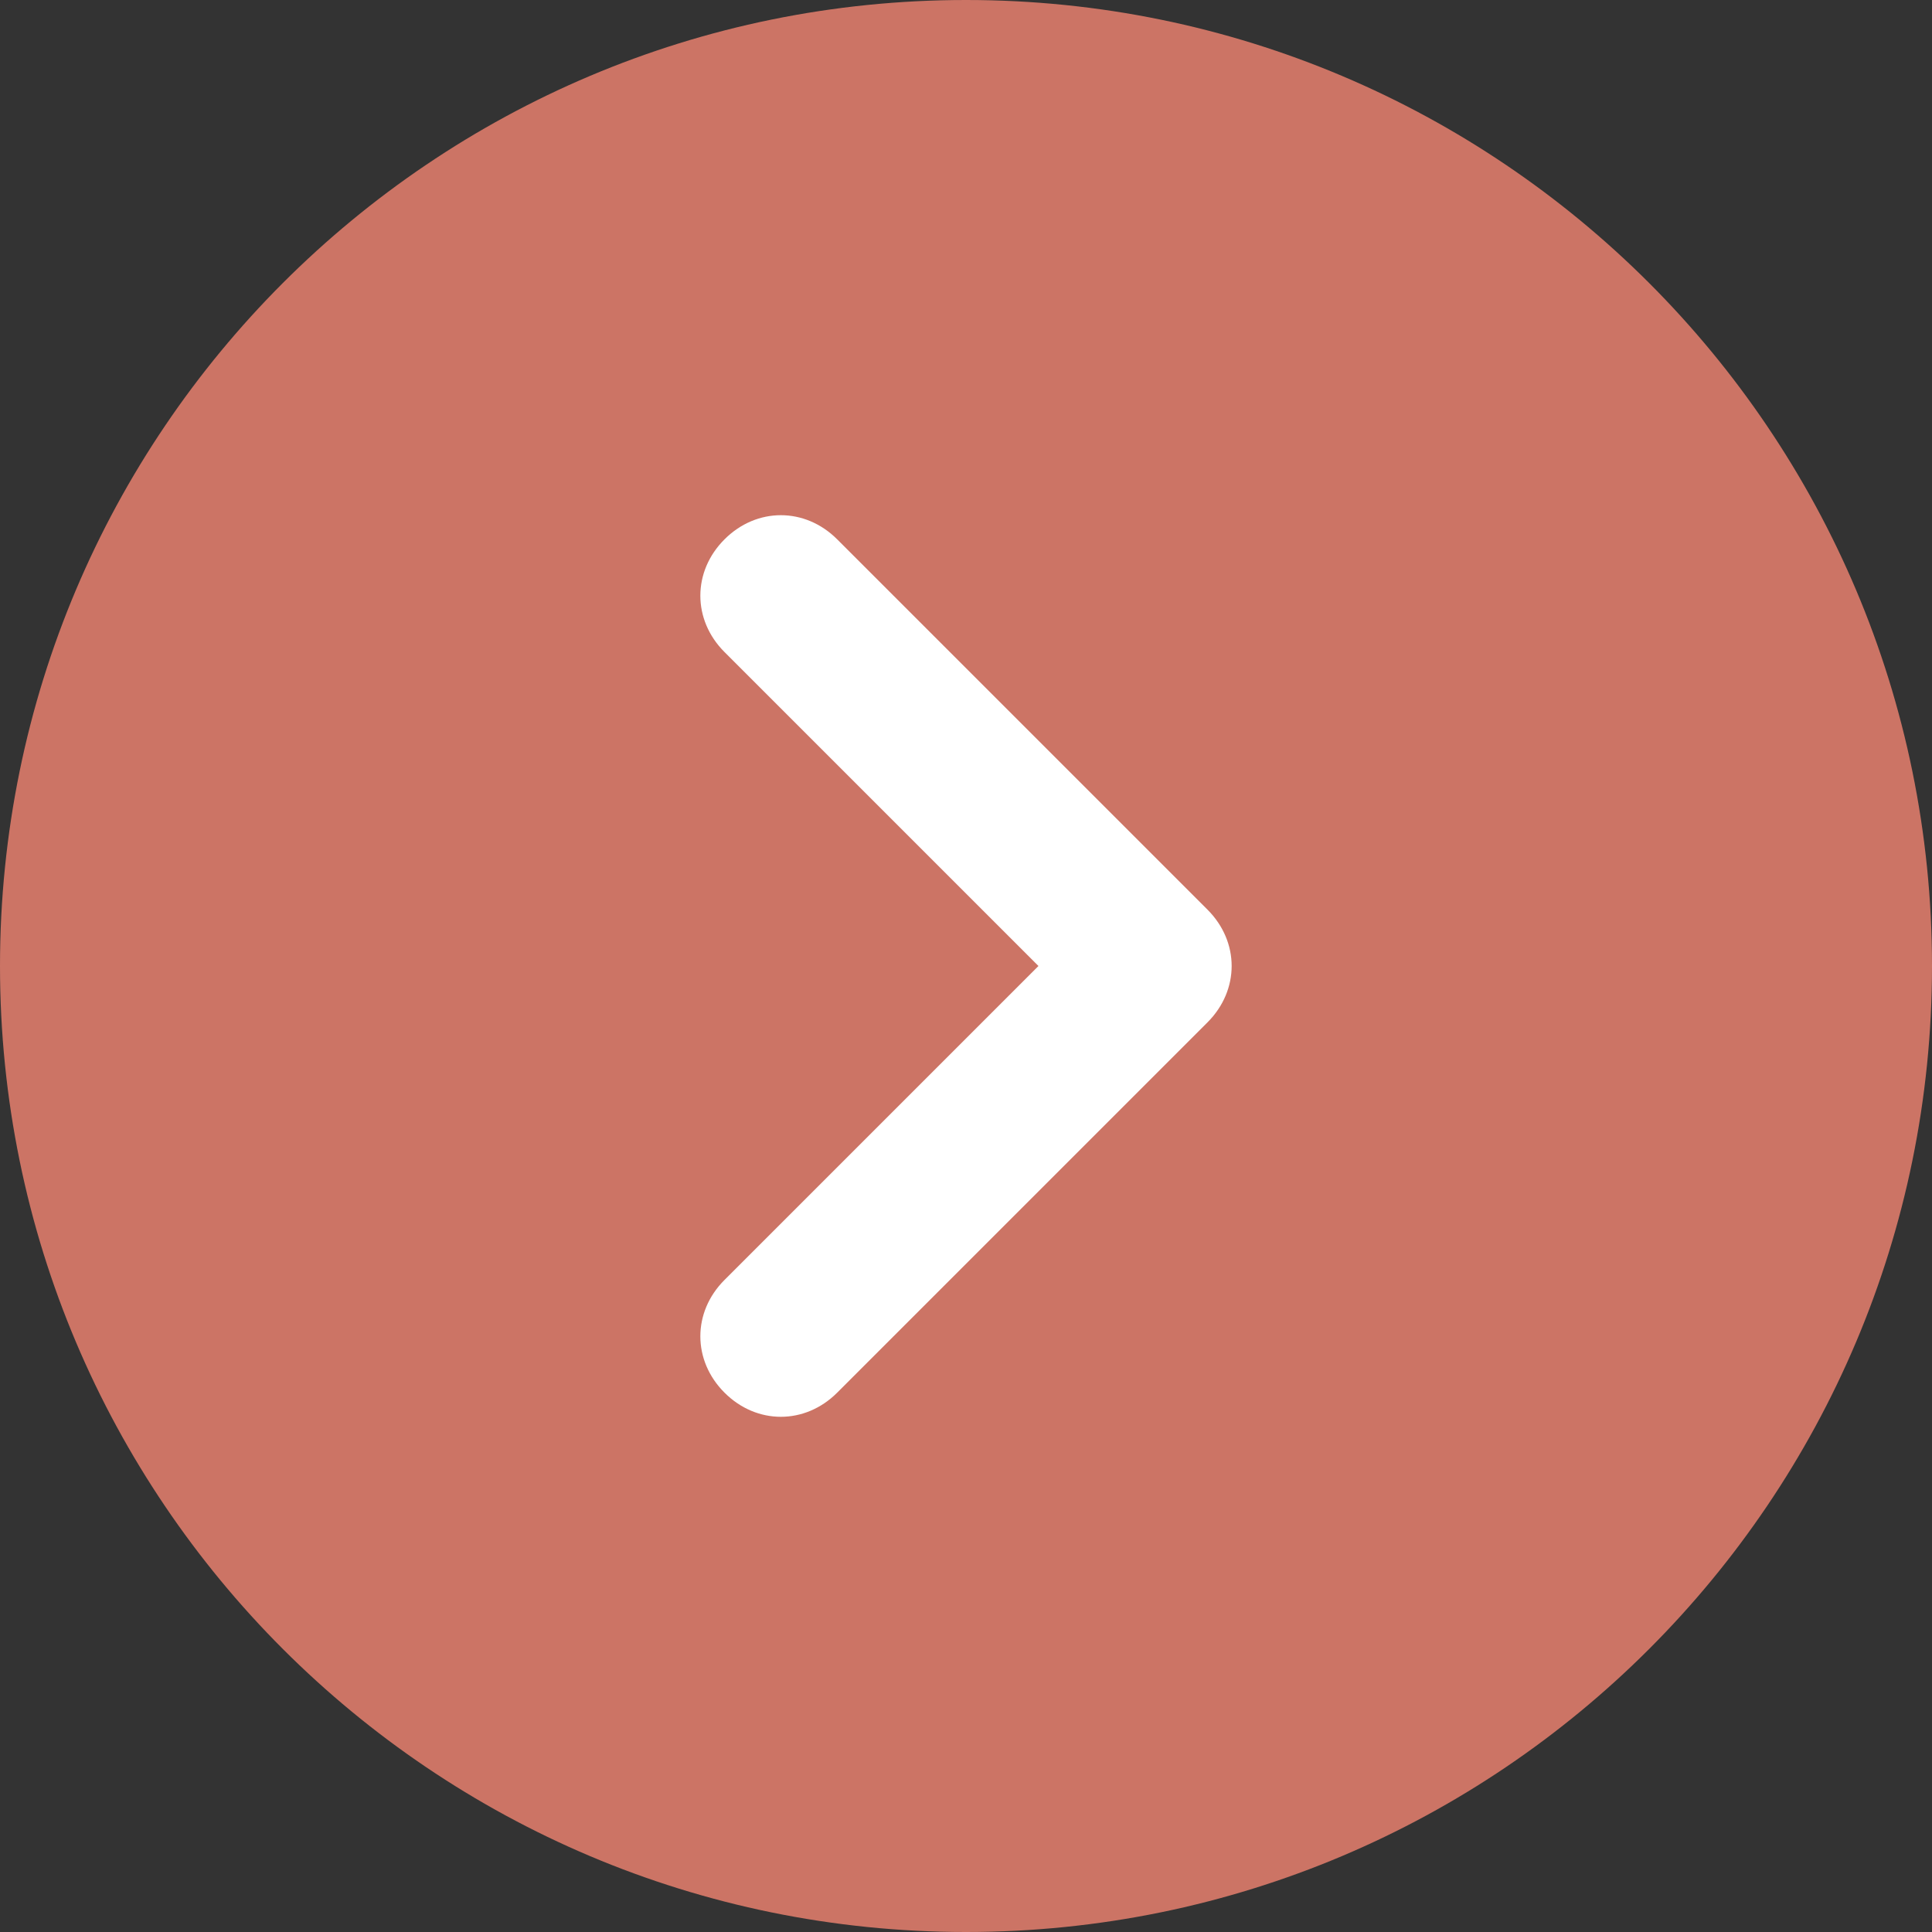 <svg width="42" height="42" viewBox="0 0 42 42" fill="none" xmlns="http://www.w3.org/2000/svg">
<rect x="0" y="0" width="42" height="42" fill="#333333" stroke="none"/>
<g id="Localiza&#195;&#167;&#195;&#163;o=Unidade, A&#195;&#167;&#195;&#163;o= Avan&#195;&#167;ar, Estado=Hover">
<path id="Vector" d="M21 42C32.598 42 42 32.598 42 21C42 9.402 32.598 0 21 0C9.402 0 0 9.402 0 21C0 32.598 9.402 42 21 42Z" fill="#CC7465"/>
<path id="Vector_2" d="M15.75 11.725C15.05 12.425 15.05 13.475 15.75 14.175L22.575 21L15.75 27.825C15.05 28.525 15.05 29.575 15.75 30.275C16.45 30.975 17.5 30.975 18.2 30.275L26.25 22.225C26.95 21.525 26.95 20.475 26.25 19.775L18.2 11.725C17.5 11.025 16.45 11.025 15.75 11.725Z" fill="white"/>
</g>
</svg>
